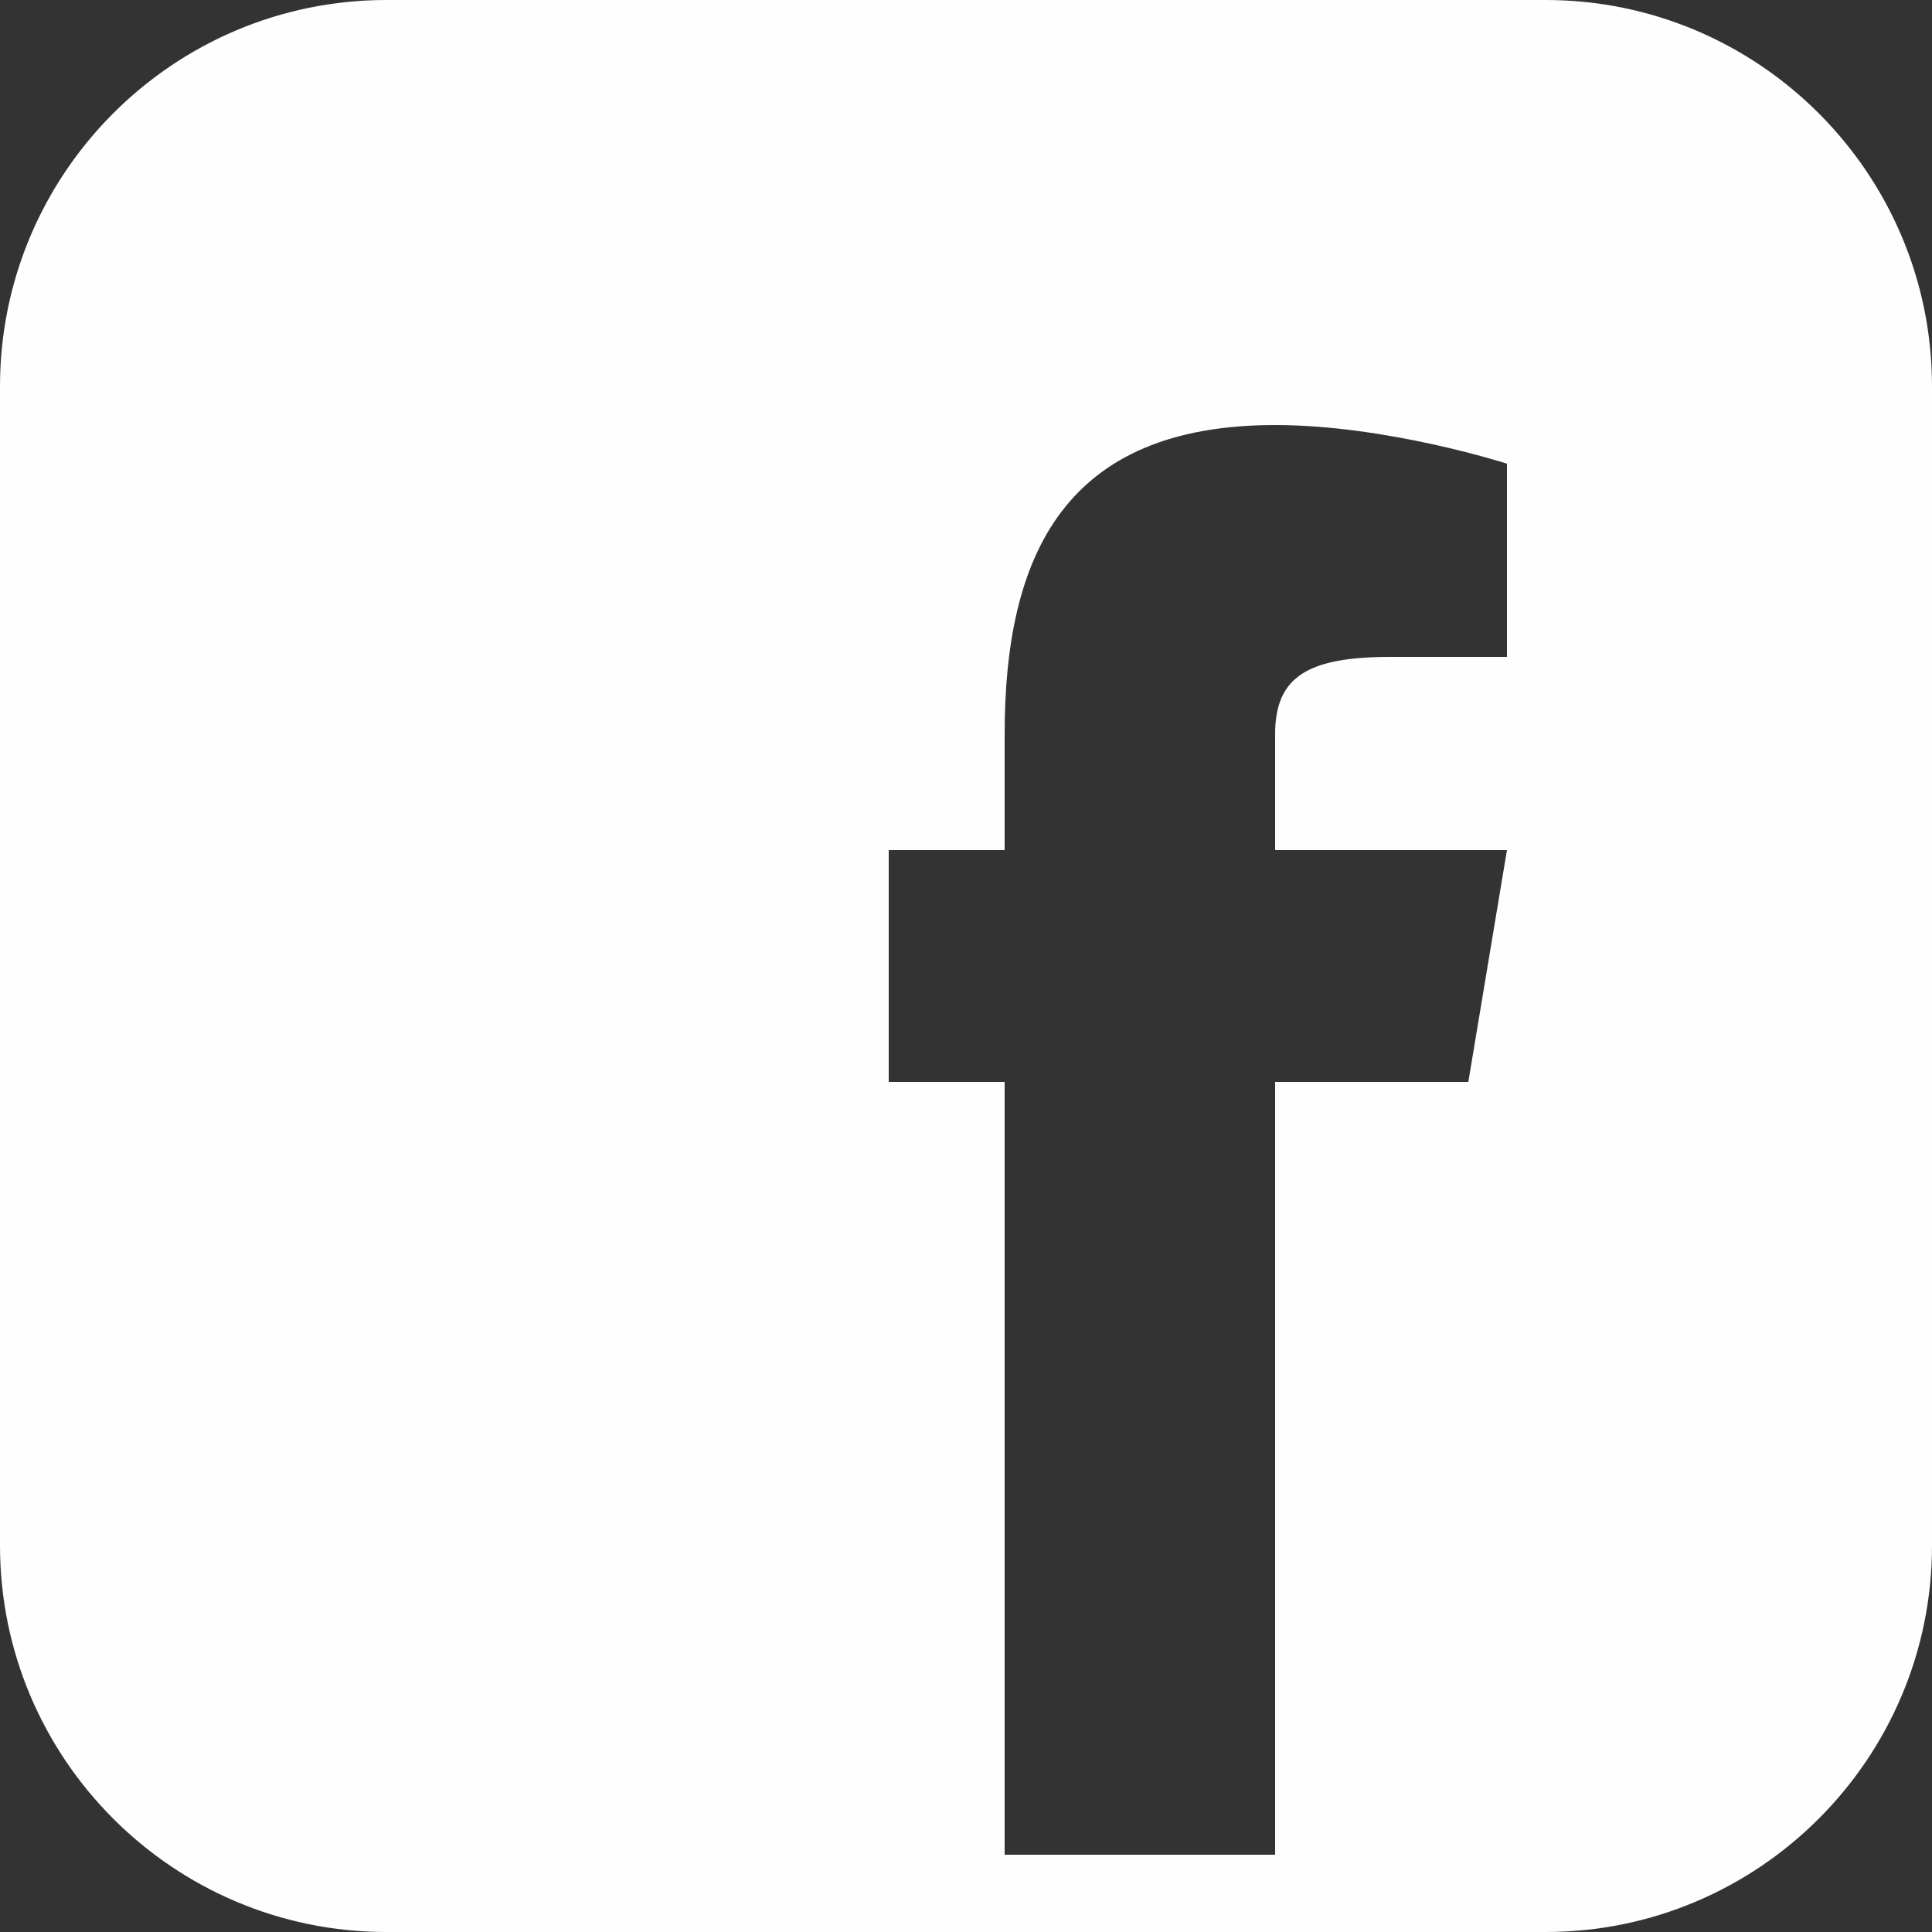 ﻿<?xml version="1.0" encoding="UTF-8"?>
<svg fill="#fefeff" version="1.1" viewBox="0 0 50 50" xmlns="http://www.w3.org/2000/svg">
<rect x="0" y="0" width="50" height="50" fill="#333333" stroke="none"/>
<path d="m40 0h-30c-5.516 0-10 4.484-10 10v30c0 5.516 4.484 10 10 10h30c5.516 0 10-4.484 10-10v-30c0-5.516-4.484-10-10-10zm-1 17h-3c-2.144 0-3 0.504-3 2v3h6l-1 6h-5v20h-7v-20h-3v-6h3v-3c0-4.676 1.582-8 7-8 2.902 0 6 1 6 1z"/>
</svg>

